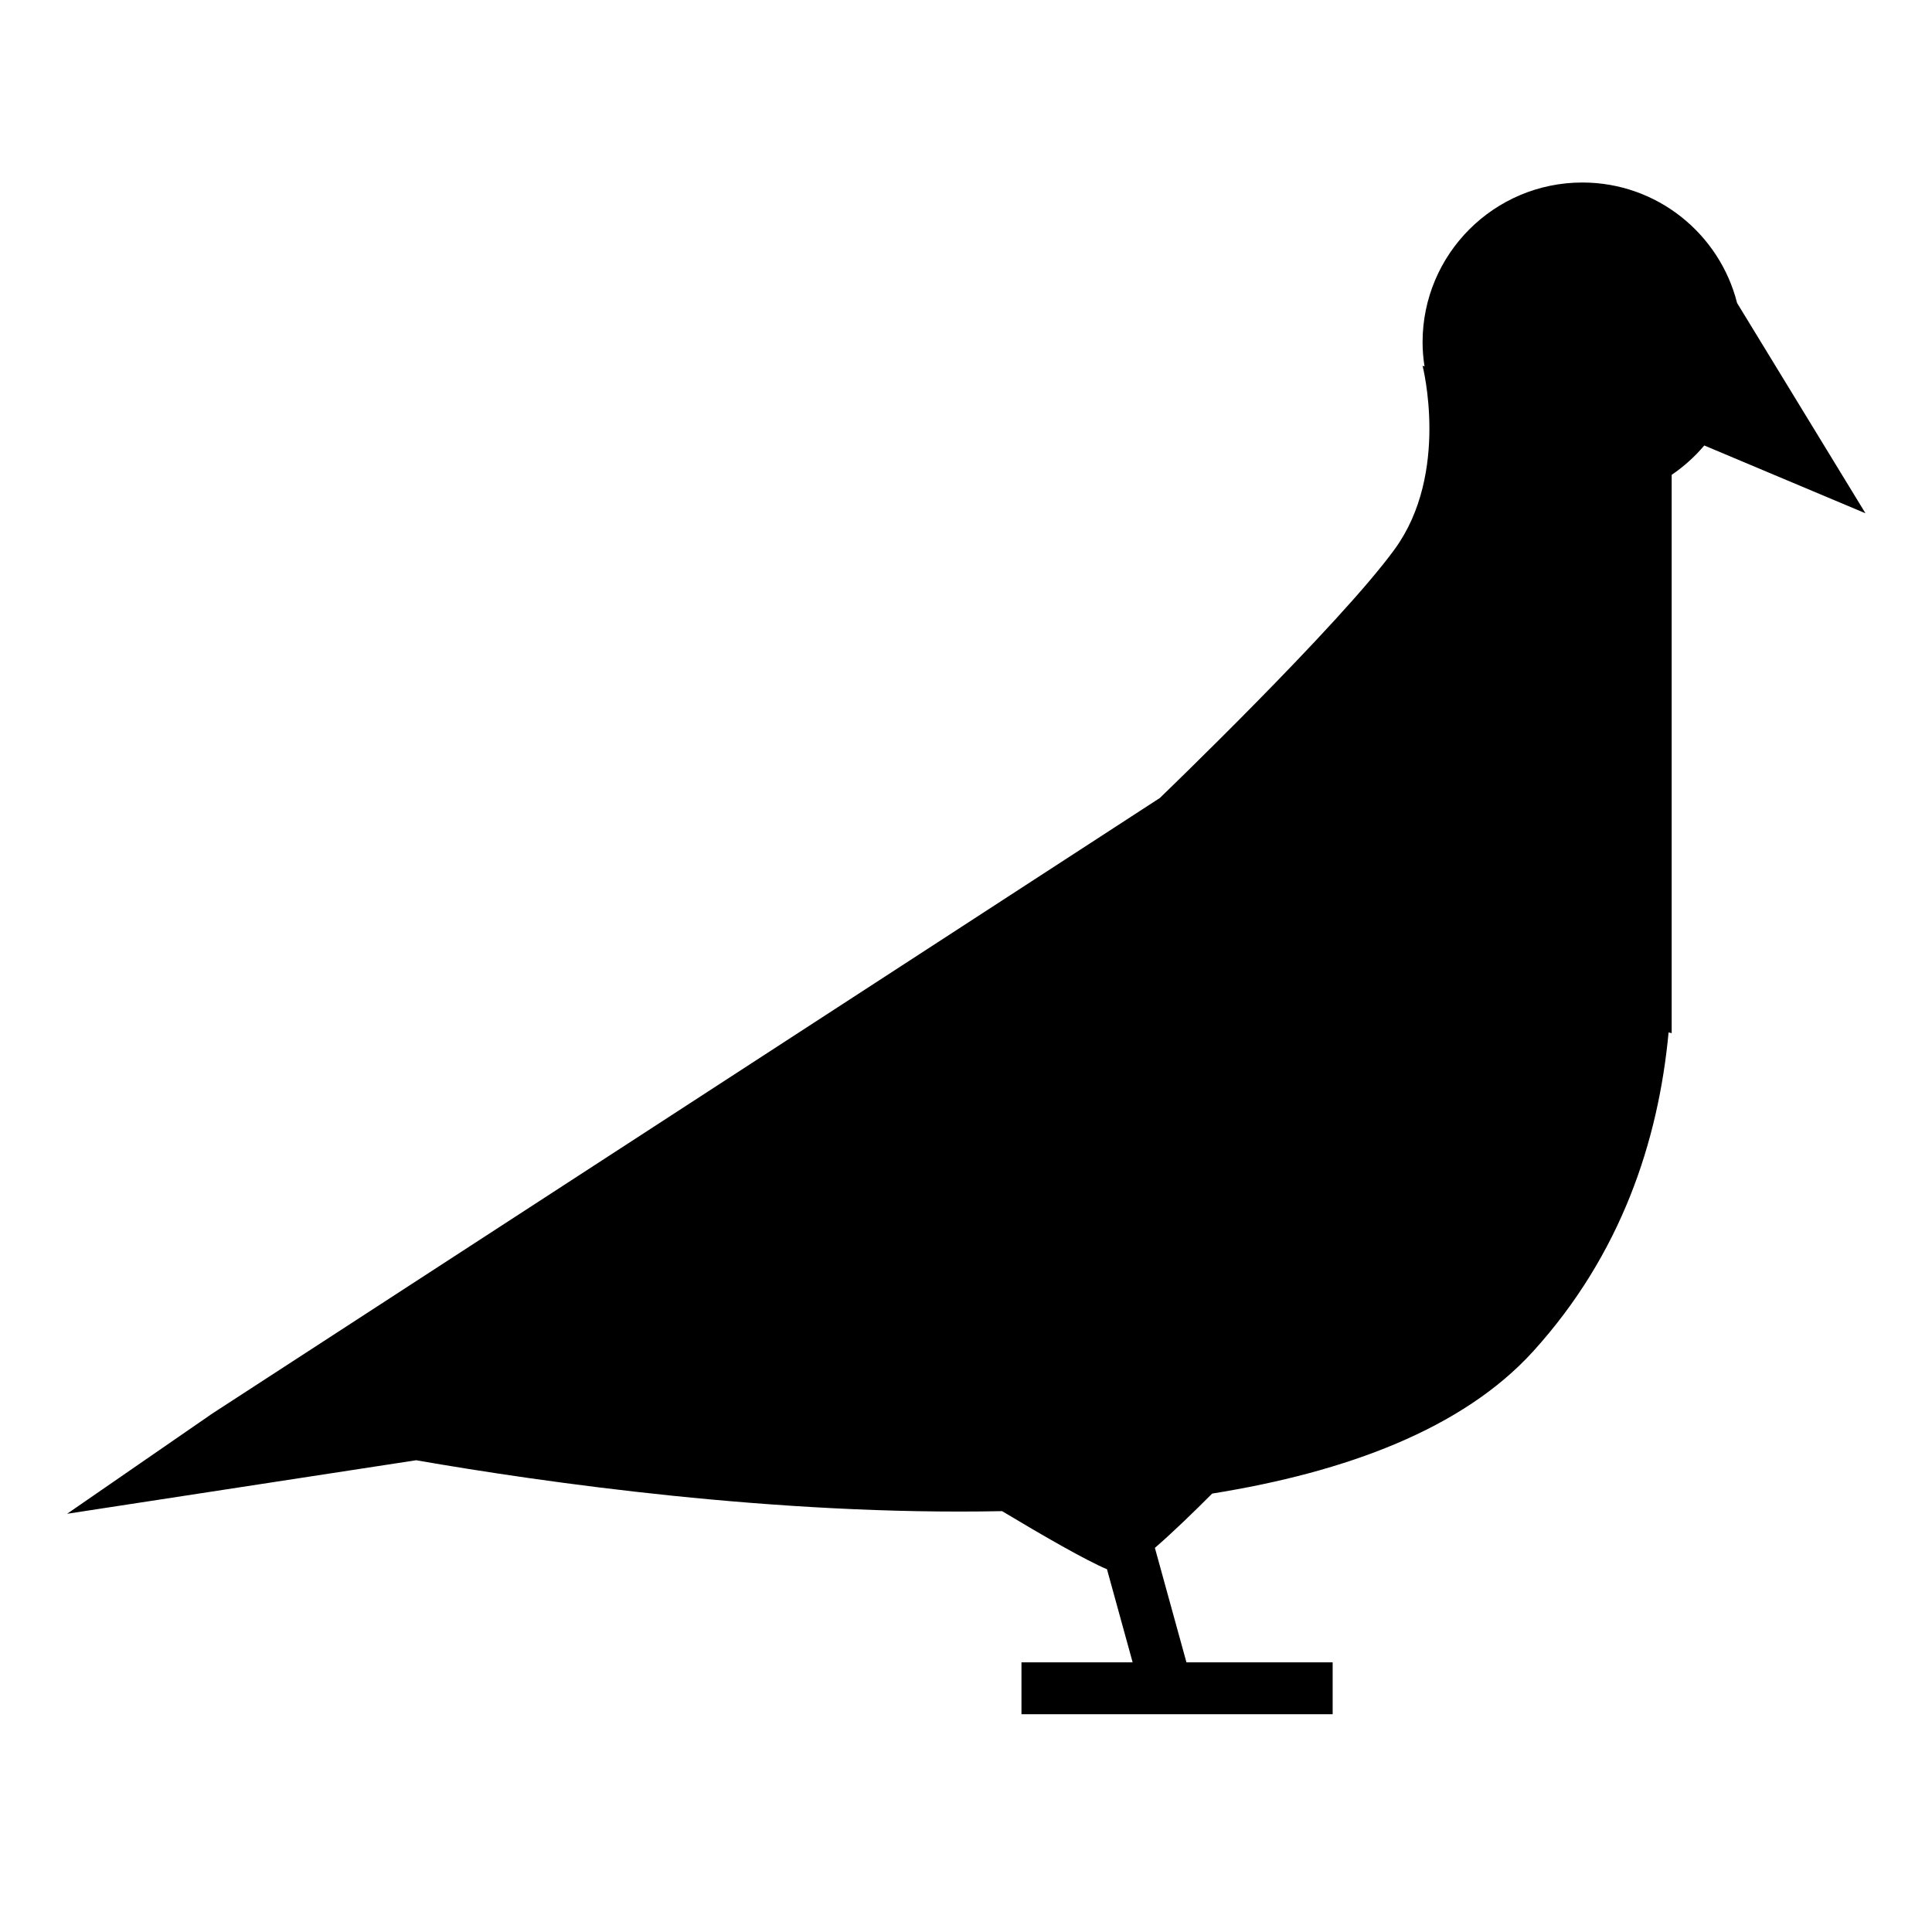 <svg
    xmlns="http://www.w3.org/2000/svg"
    xmlns:xlink="http://www.w3.org/1999/xlink"
    version="1.1" x="0px" y="0px" viewBox="0 0 100 100"
    enable-background="new 0 0 100 100" xml:space="preserve"><path d="M88.213,23.058l8.344,3.51l-6.645-10.884c-0.908-3.583-4.145-6.237-8.01-6.237c-4.566,0-8.27,3.703-8.27,8.271  c0,0.424,0.038,0.84,0.1,1.247l-0.1-0.032c0,0,1.422,5.548-1.438,9.486C69.337,32.357,60.03,41.306,60.03,41.306L10.99,73.164  l-7.517,5.189l18.065-2.771c6.628,1.151,18.655,2.871,30.329,2.634c2.103,1.262,4.342,2.551,5.43,3.007l1.328,4.819h-5.754v2.685  h16.107v-2.685H61.41l-1.633-5.924c0.94-0.815,2.042-1.885,2.965-2.811c6.933-1.111,12.972-3.348,16.618-7.366  c4.556-5.023,6.479-10.884,7.006-16.503l0.16,0.036V24.577C87.156,24.15,87.722,23.638,88.213,23.058z"></path></svg>
